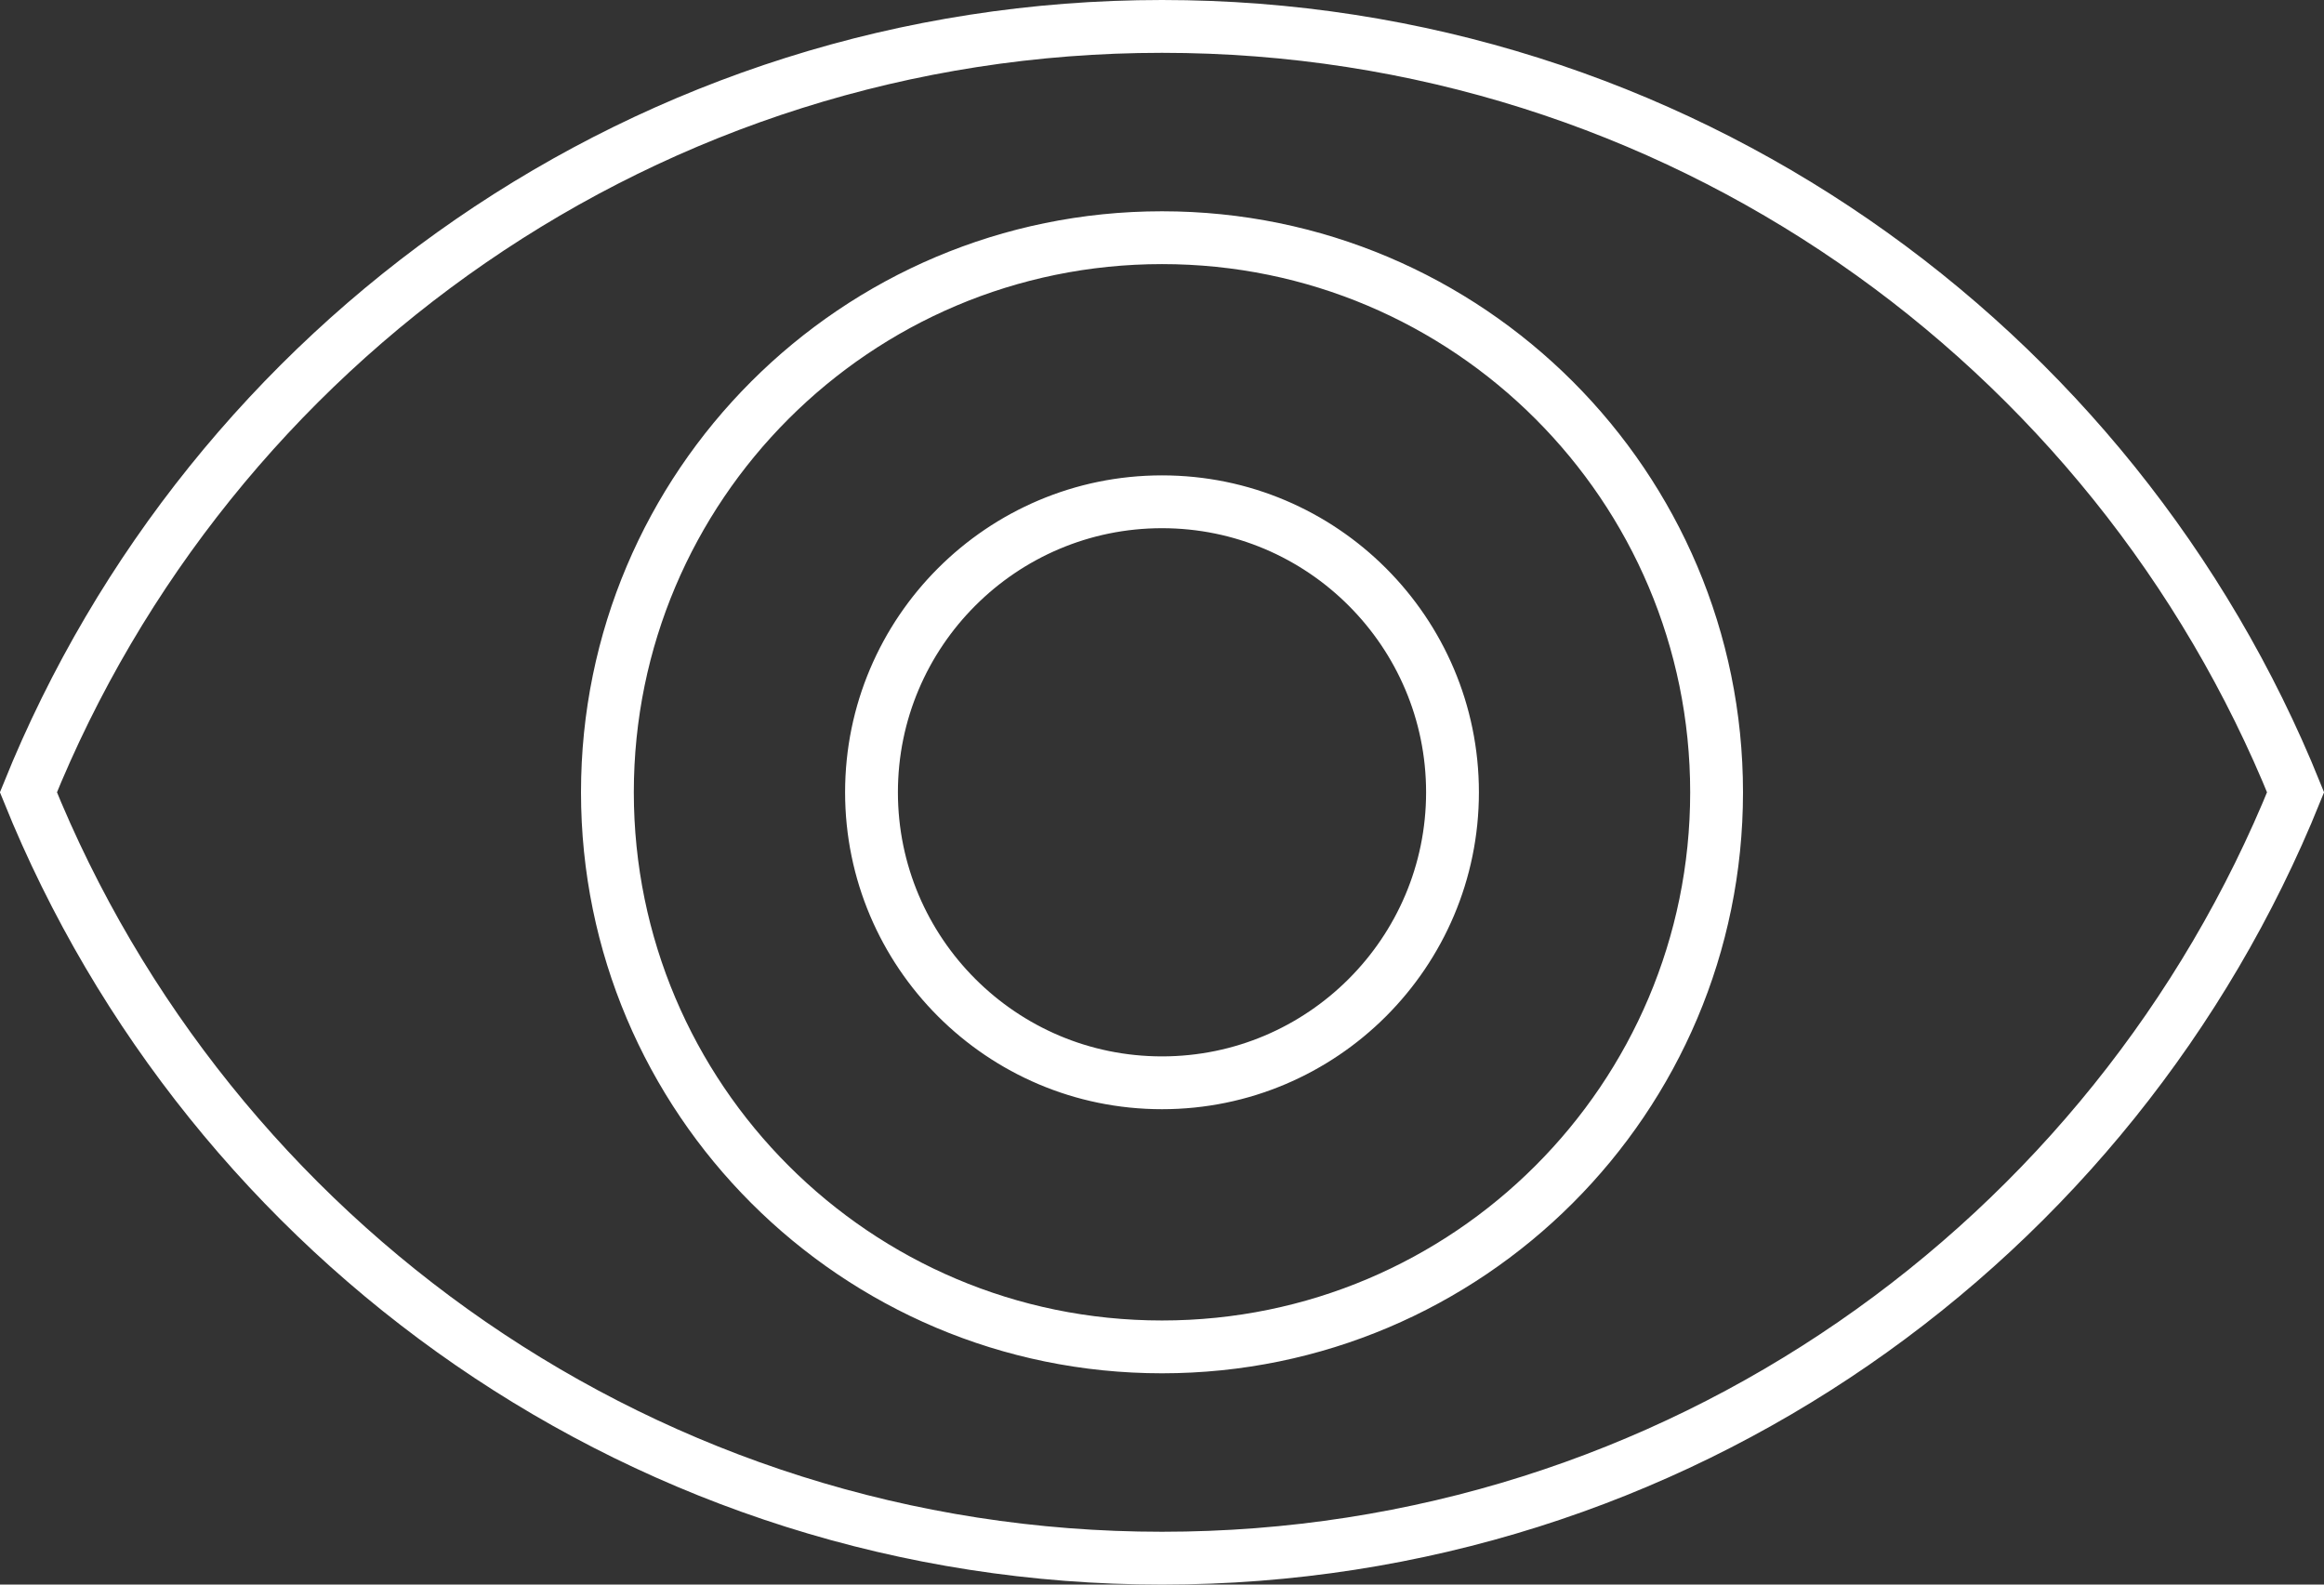 <svg 
  width="44" 
  height="30" 
  viewBox="0 0 44 30" 
  fill="none" 
  xmlns="http://www.w3.org/2000/svg"
>
  <rect x="0" y="0" width="44" height="30" fill="#333333" stroke="none"/>
  <path 
  d="M22 29.5C12.283 29.5 3.972 23.499 0.538 15C3.972 6.501 12.283 0.5 22 0.5C31.727 0.5 40.028 6.501 43.462 15C40.028 23.499 31.727 29.5 22 29.5ZM11.5 15C11.5 20.796 16.204 25.5 22 25.5C27.796 25.5 32.5 20.796 32.5 15C32.5 9.204 27.796 4.5 22 4.5C16.204 4.5 11.5 9.204 11.5 15ZM16.5 15C16.5 11.966 18.966 9.5 22 9.5C25.034 9.5 27.5 11.966 27.5 15C27.5 18.034 25.034 20.5 22 20.5C18.966 20.5 16.5 18.034 16.5 15Z" 
  stroke="white"
  />
</svg>
